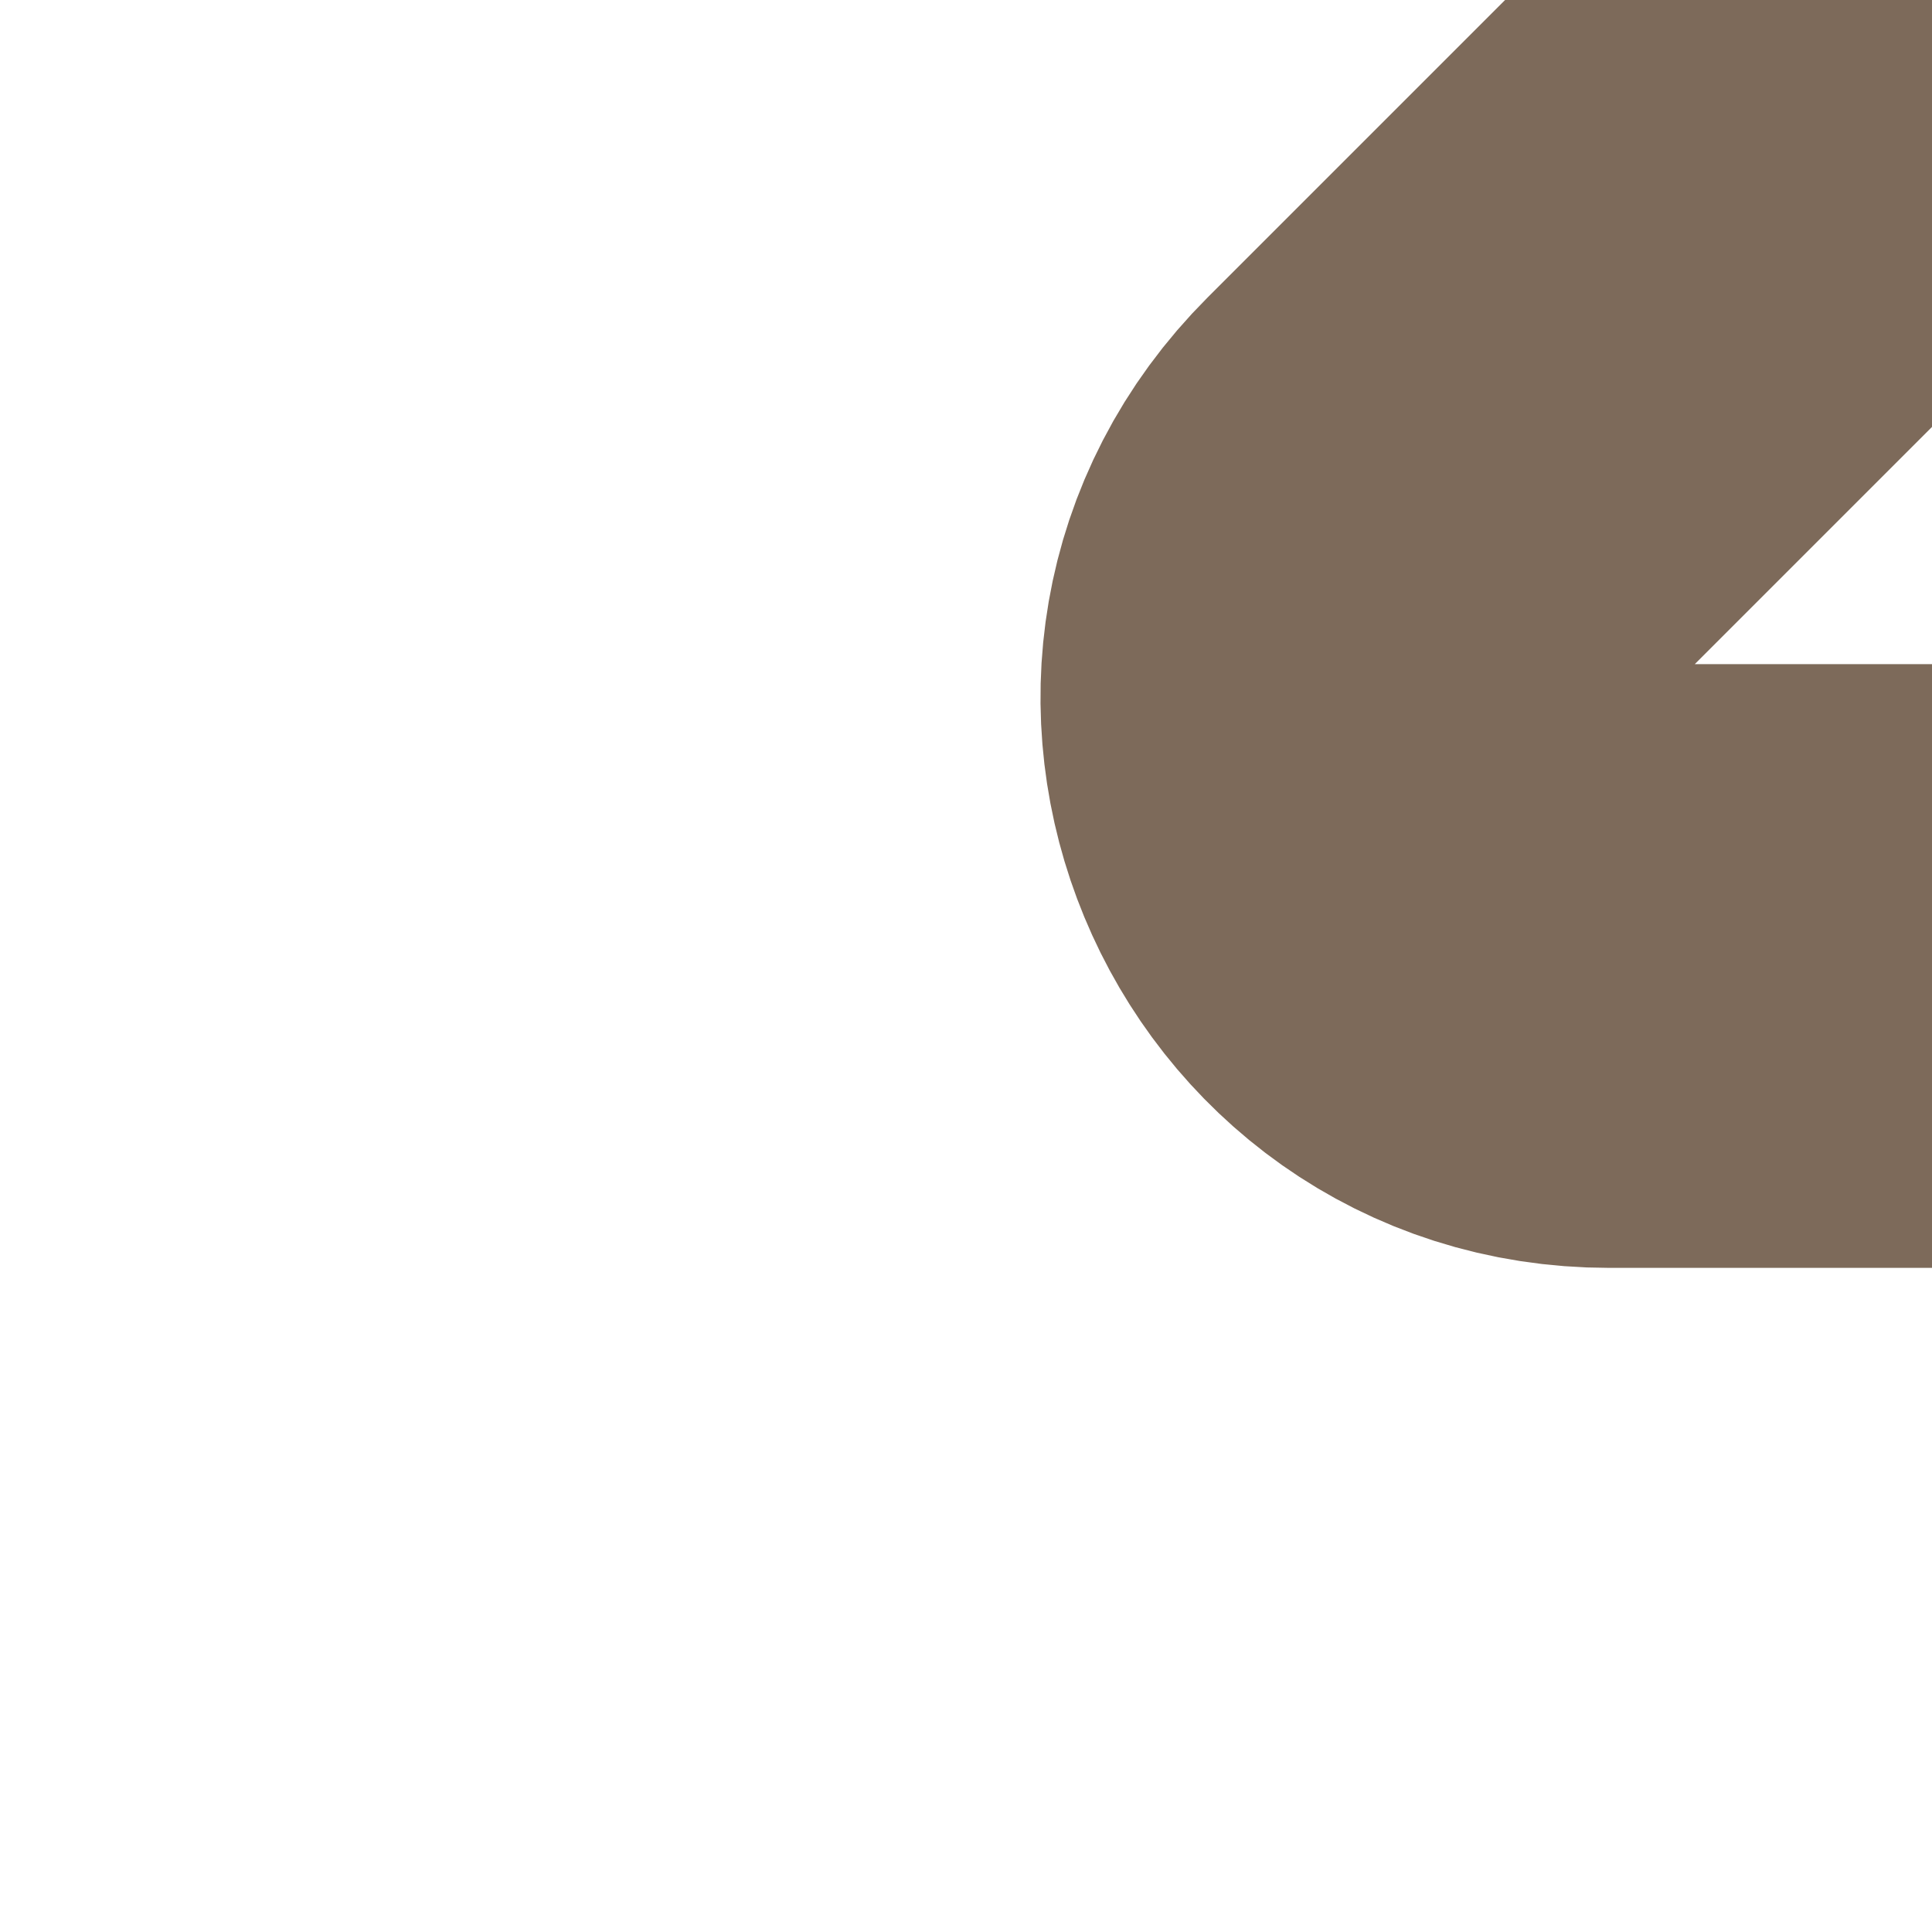 <?xml version="1.0" encoding="UTF-8"?><svg id="Layer_1" xmlns="http://www.w3.org/2000/svg" xmlns:xlink="http://www.w3.org/1999/xlink" viewBox="0 0 64 64"><defs><style>.cls-1,.cls-2{fill:none;}.cls-2{stroke:#7d6a5a;stroke-linecap:round;stroke-miterlimit:10;stroke-width:20px;}.cls-3{clip-path:url(#clippath-1);}.cls-4{clip-path:url(#clippath-3);}.cls-5{clip-path:url(#clippath-2);}.cls-6{clip-path:url(#clippath);}</style><clipPath id="clippath"><rect class="cls-1" x="64" y="0" width="64" height="64" transform="translate(64 128) rotate(-90)"/></clipPath><clipPath id="clippath-1"><rect class="cls-1" x="0" y="0" width="64" height="64" transform="translate(0 64) rotate(-90)"/></clipPath><clipPath id="clippath-2"><rect class="cls-1" x="64" y="-64" width="64" height="64" transform="translate(64 -128) rotate(90)"/></clipPath><clipPath id="clippath-3"><rect class="cls-1" x="0" y="-64" width="64" height="64" transform="translate(0 -64) rotate(90)"/></clipPath></defs><g class="cls-6"><path class="cls-2" d="M64,32h10.69c7.86,0,11.8-9.51,6.24-15.07L64,0"/></g><g class="cls-3"><path class="cls-2" d="M64,32h-10.69c-7.86,0-11.8-9.51-6.24-15.07L64,0"/></g><g class="cls-5"><path class="cls-2" d="M64-32h10.69c7.86,0,11.8,9.51,6.24,15.07L64,0"/></g><g class="cls-4"><path class="cls-2" d="M64-32h-10.69c-7.86,0-11.8,9.51-6.24,15.07L64,0"/></g></svg>